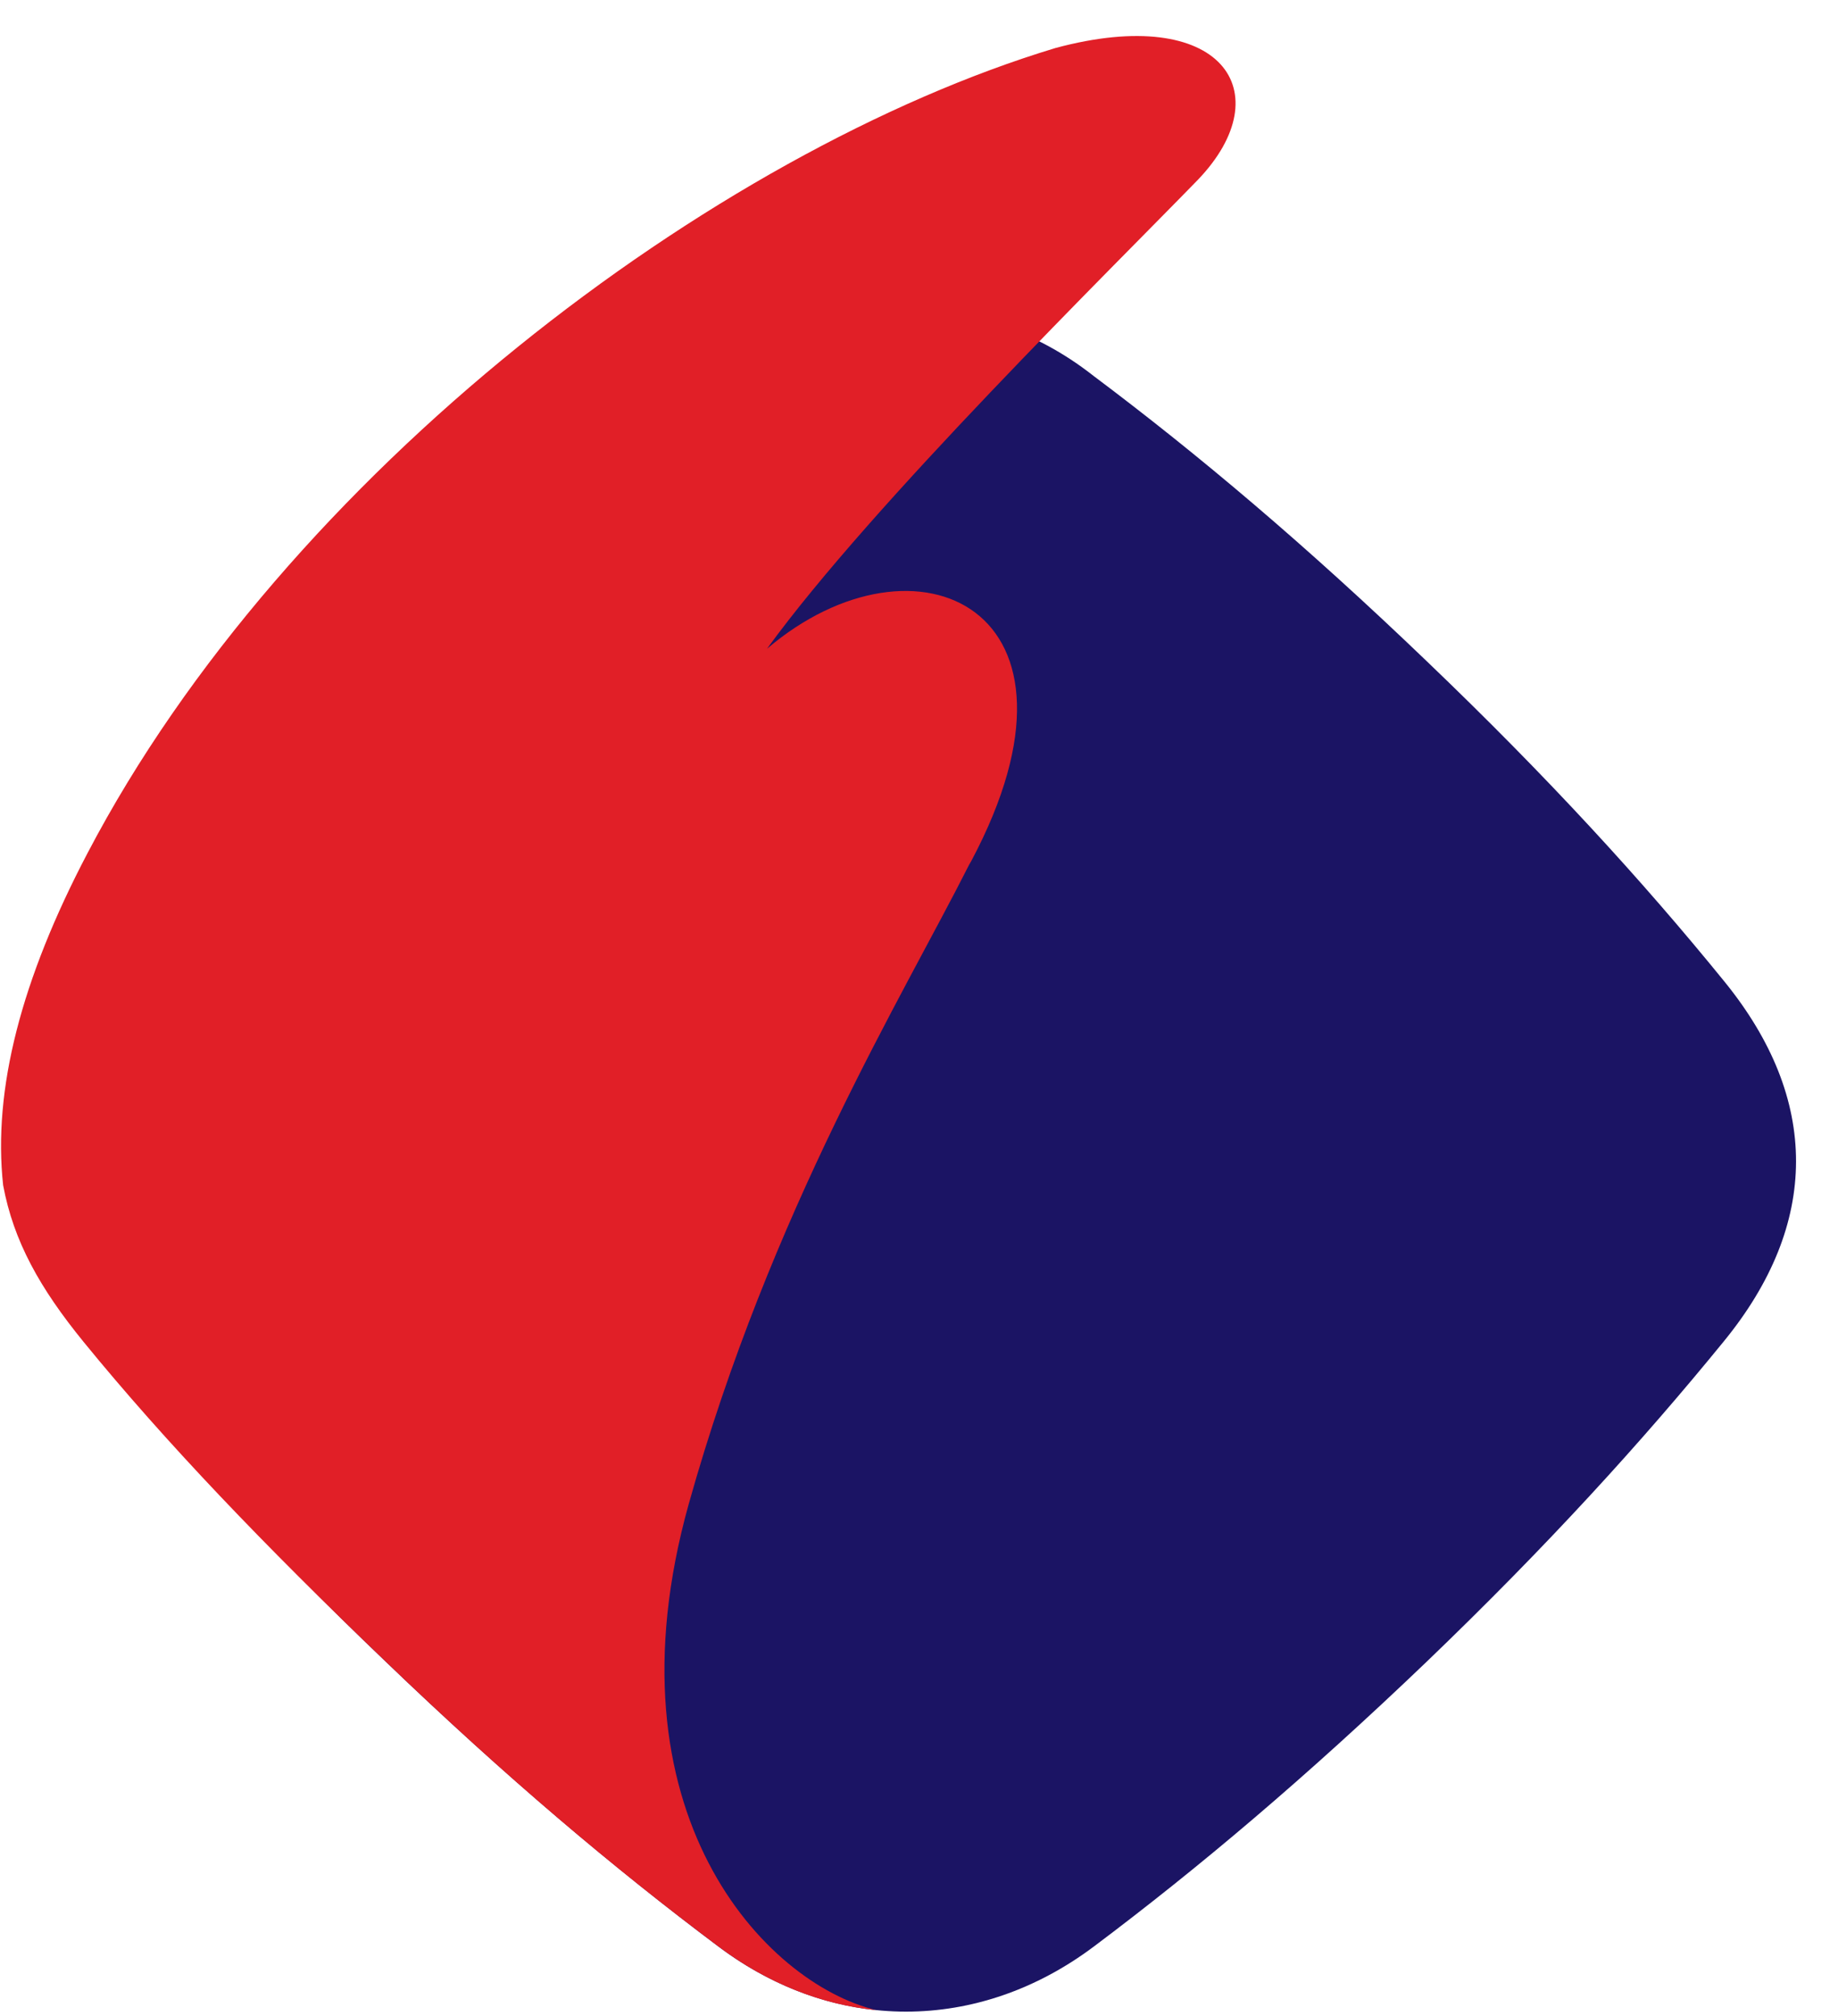 <svg width="31" height="34" viewBox="0 0 31 34" fill="none" xmlns="http://www.w3.org/2000/svg">
<path d="M1.478 16.559C2.853 14.869 4.451 13.114 6.49 11.158C8.534 9.199 10.353 7.668 12.108 6.348C14.054 4.889 16.538 4.838 18.444 6.34C20.206 7.661 22.023 9.193 24.066 11.154C26.11 13.111 27.708 14.86 29.08 16.549C30.7 18.538 30.695 20.641 29.073 22.624C27.696 24.313 26.103 26.066 24.061 28.027C22.019 29.982 20.207 31.51 18.448 32.83C16.496 34.294 14.064 34.292 12.118 32.83C10.354 31.506 8.539 29.976 6.5 28.019C4.456 26.065 2.868 24.32 1.49 22.624C-0.029 20.762 -0.081 18.393 1.477 16.558" fill="#1B1464"/>
<path d="M0.053 19.99C0.229 20.937 0.675 21.73 1.41 22.632C2.787 24.32 4.458 26.065 6.501 28.019C8.54 29.981 10.355 31.51 12.12 32.831C12.941 33.45 13.868 33.815 14.776 33.901C12.906 33.45 10.162 30.572 11.616 25.367C13.003 20.418 15.226 16.804 16.345 14.585L16.382 14.521C18.647 10.259 15.445 8.806 12.936 10.942C14.716 8.489 18.788 4.491 20.208 3.028C21.614 1.555 20.61 0.054 17.801 0.81C12.021 2.559 4.827 7.991 1.478 14.385C0.357 16.519 -0.123 18.376 0.053 19.991" fill="#E11F27"/>
</svg>

